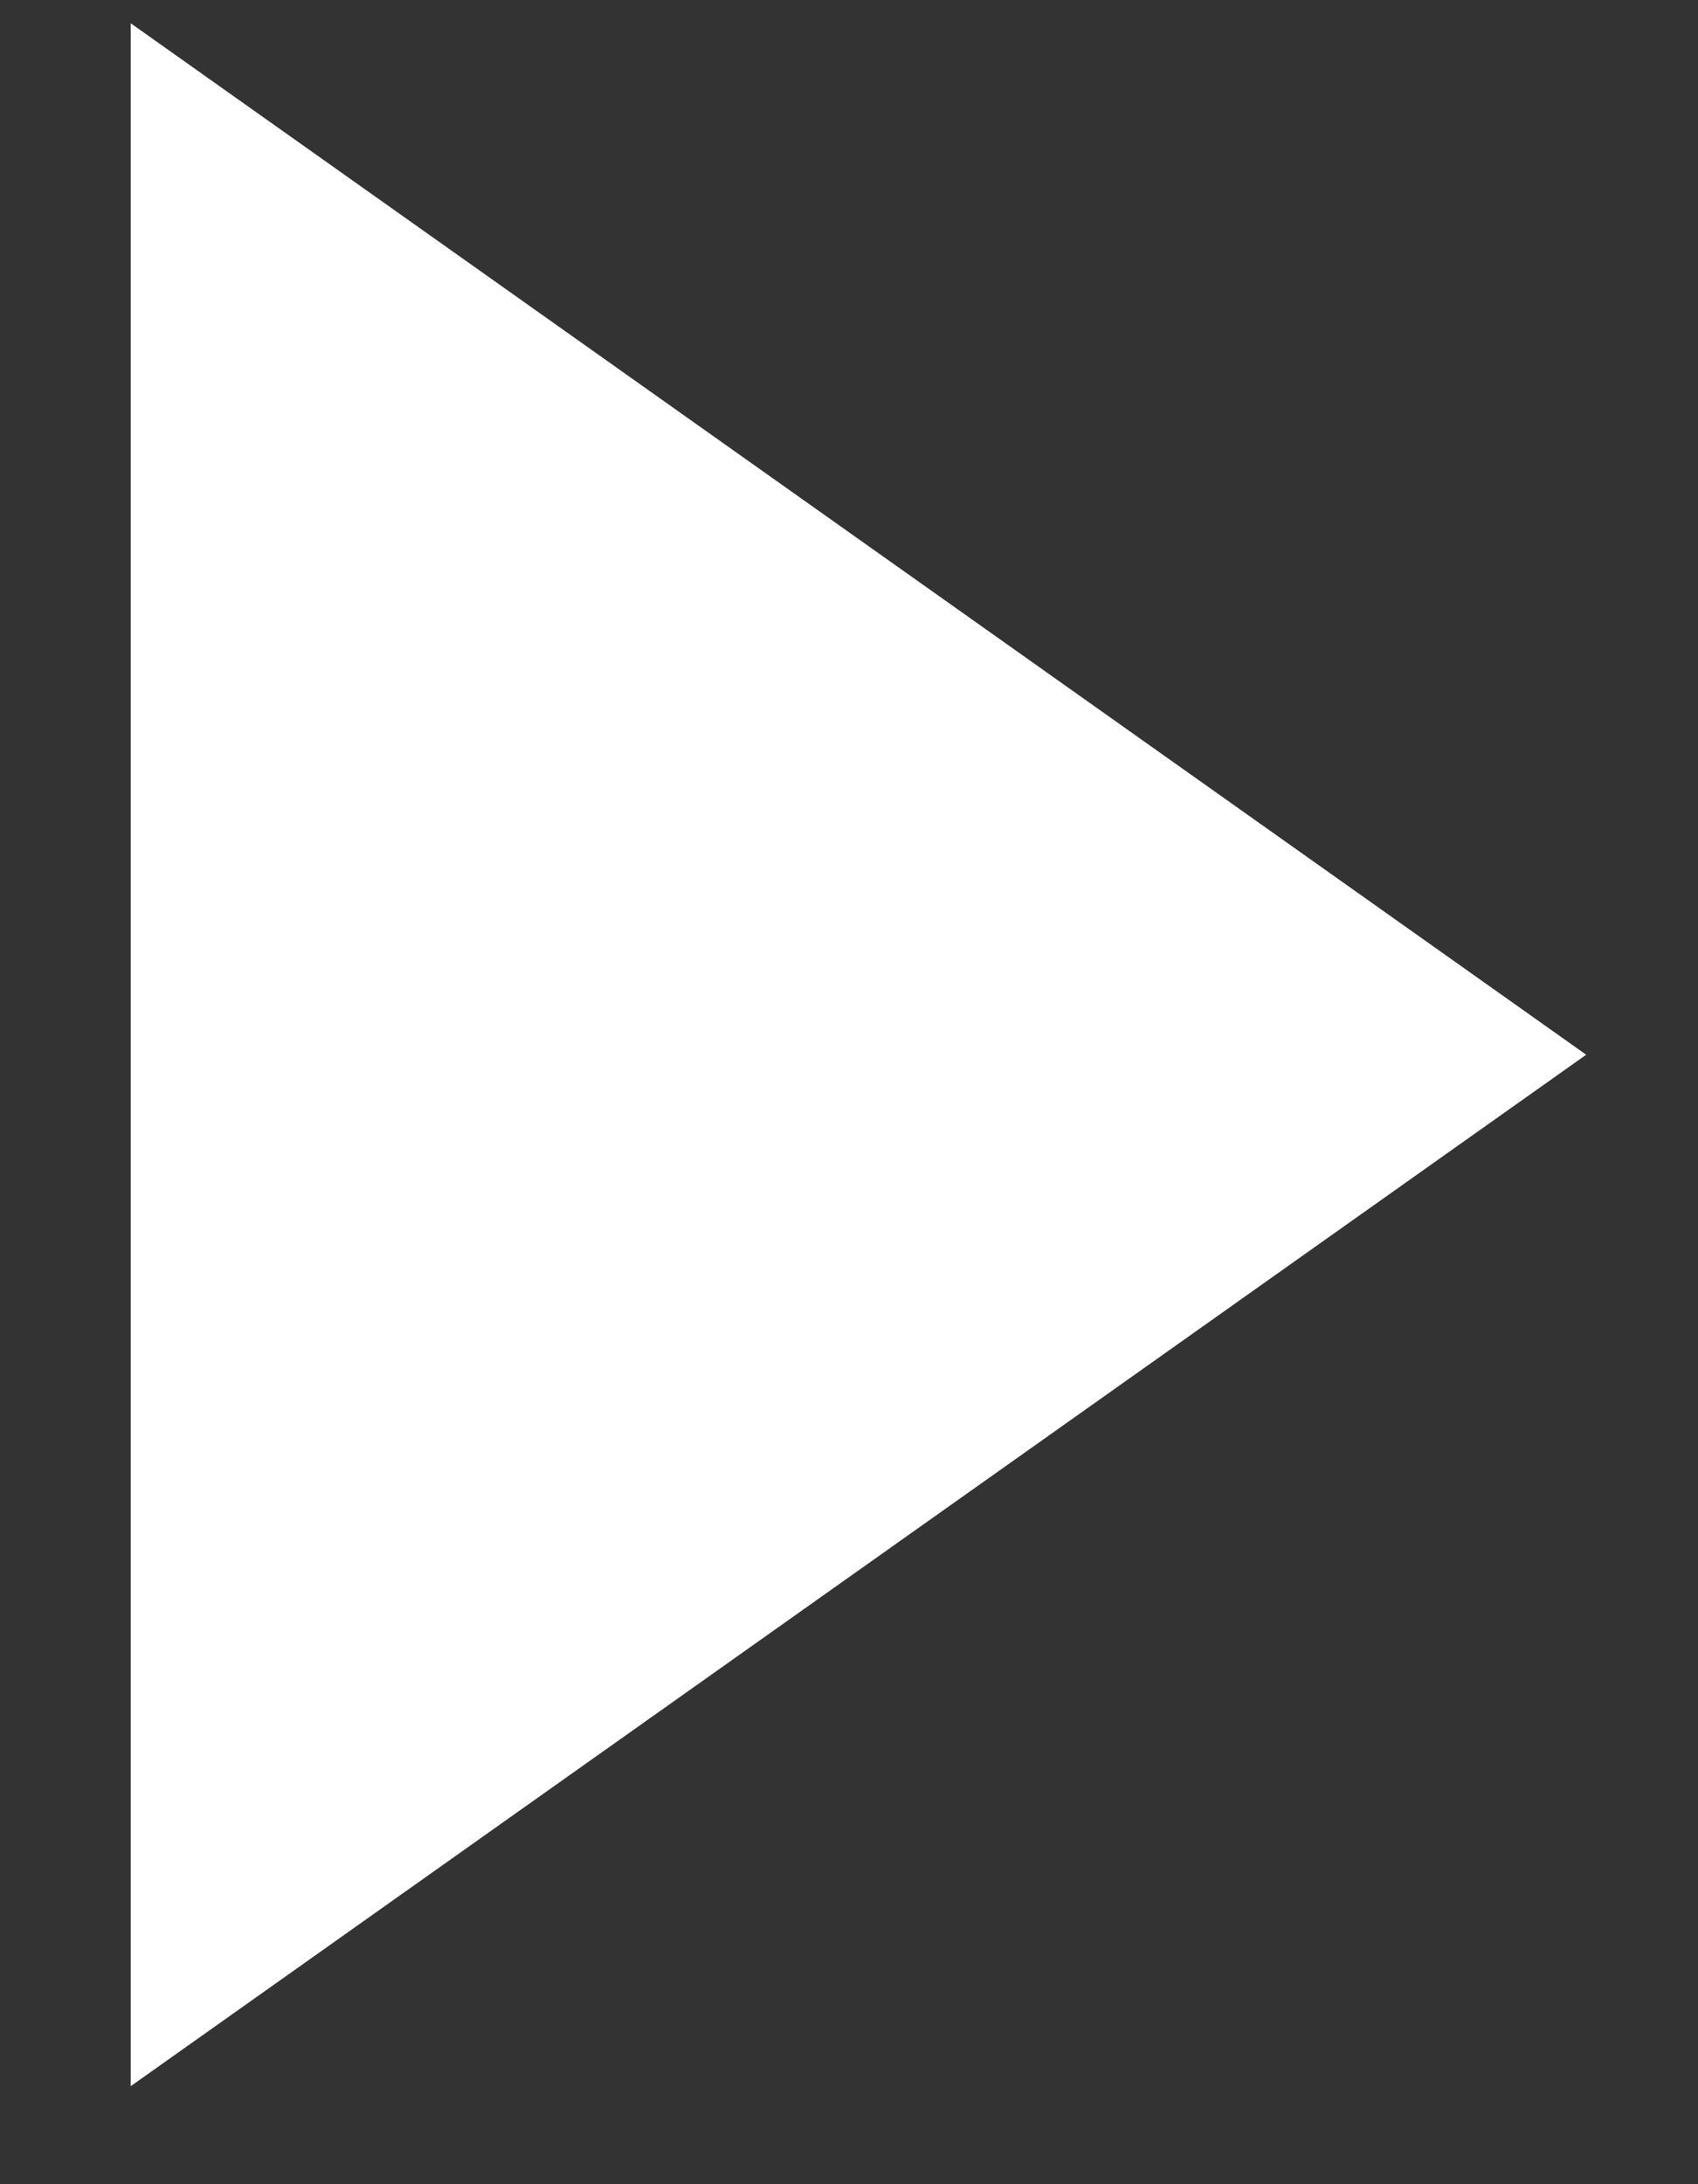 <svg width="7" height="9" viewBox="0 0 7 9" fill="none" xmlns="http://www.w3.org/2000/svg">
<rect x="0" y="0" width="7" height="9" fill="#333333" stroke="none"/>
<path d="M6.539 4.346L0.539 8.596L0.539 0.096L6.539 4.346Z" fill="white"/>
</svg>
